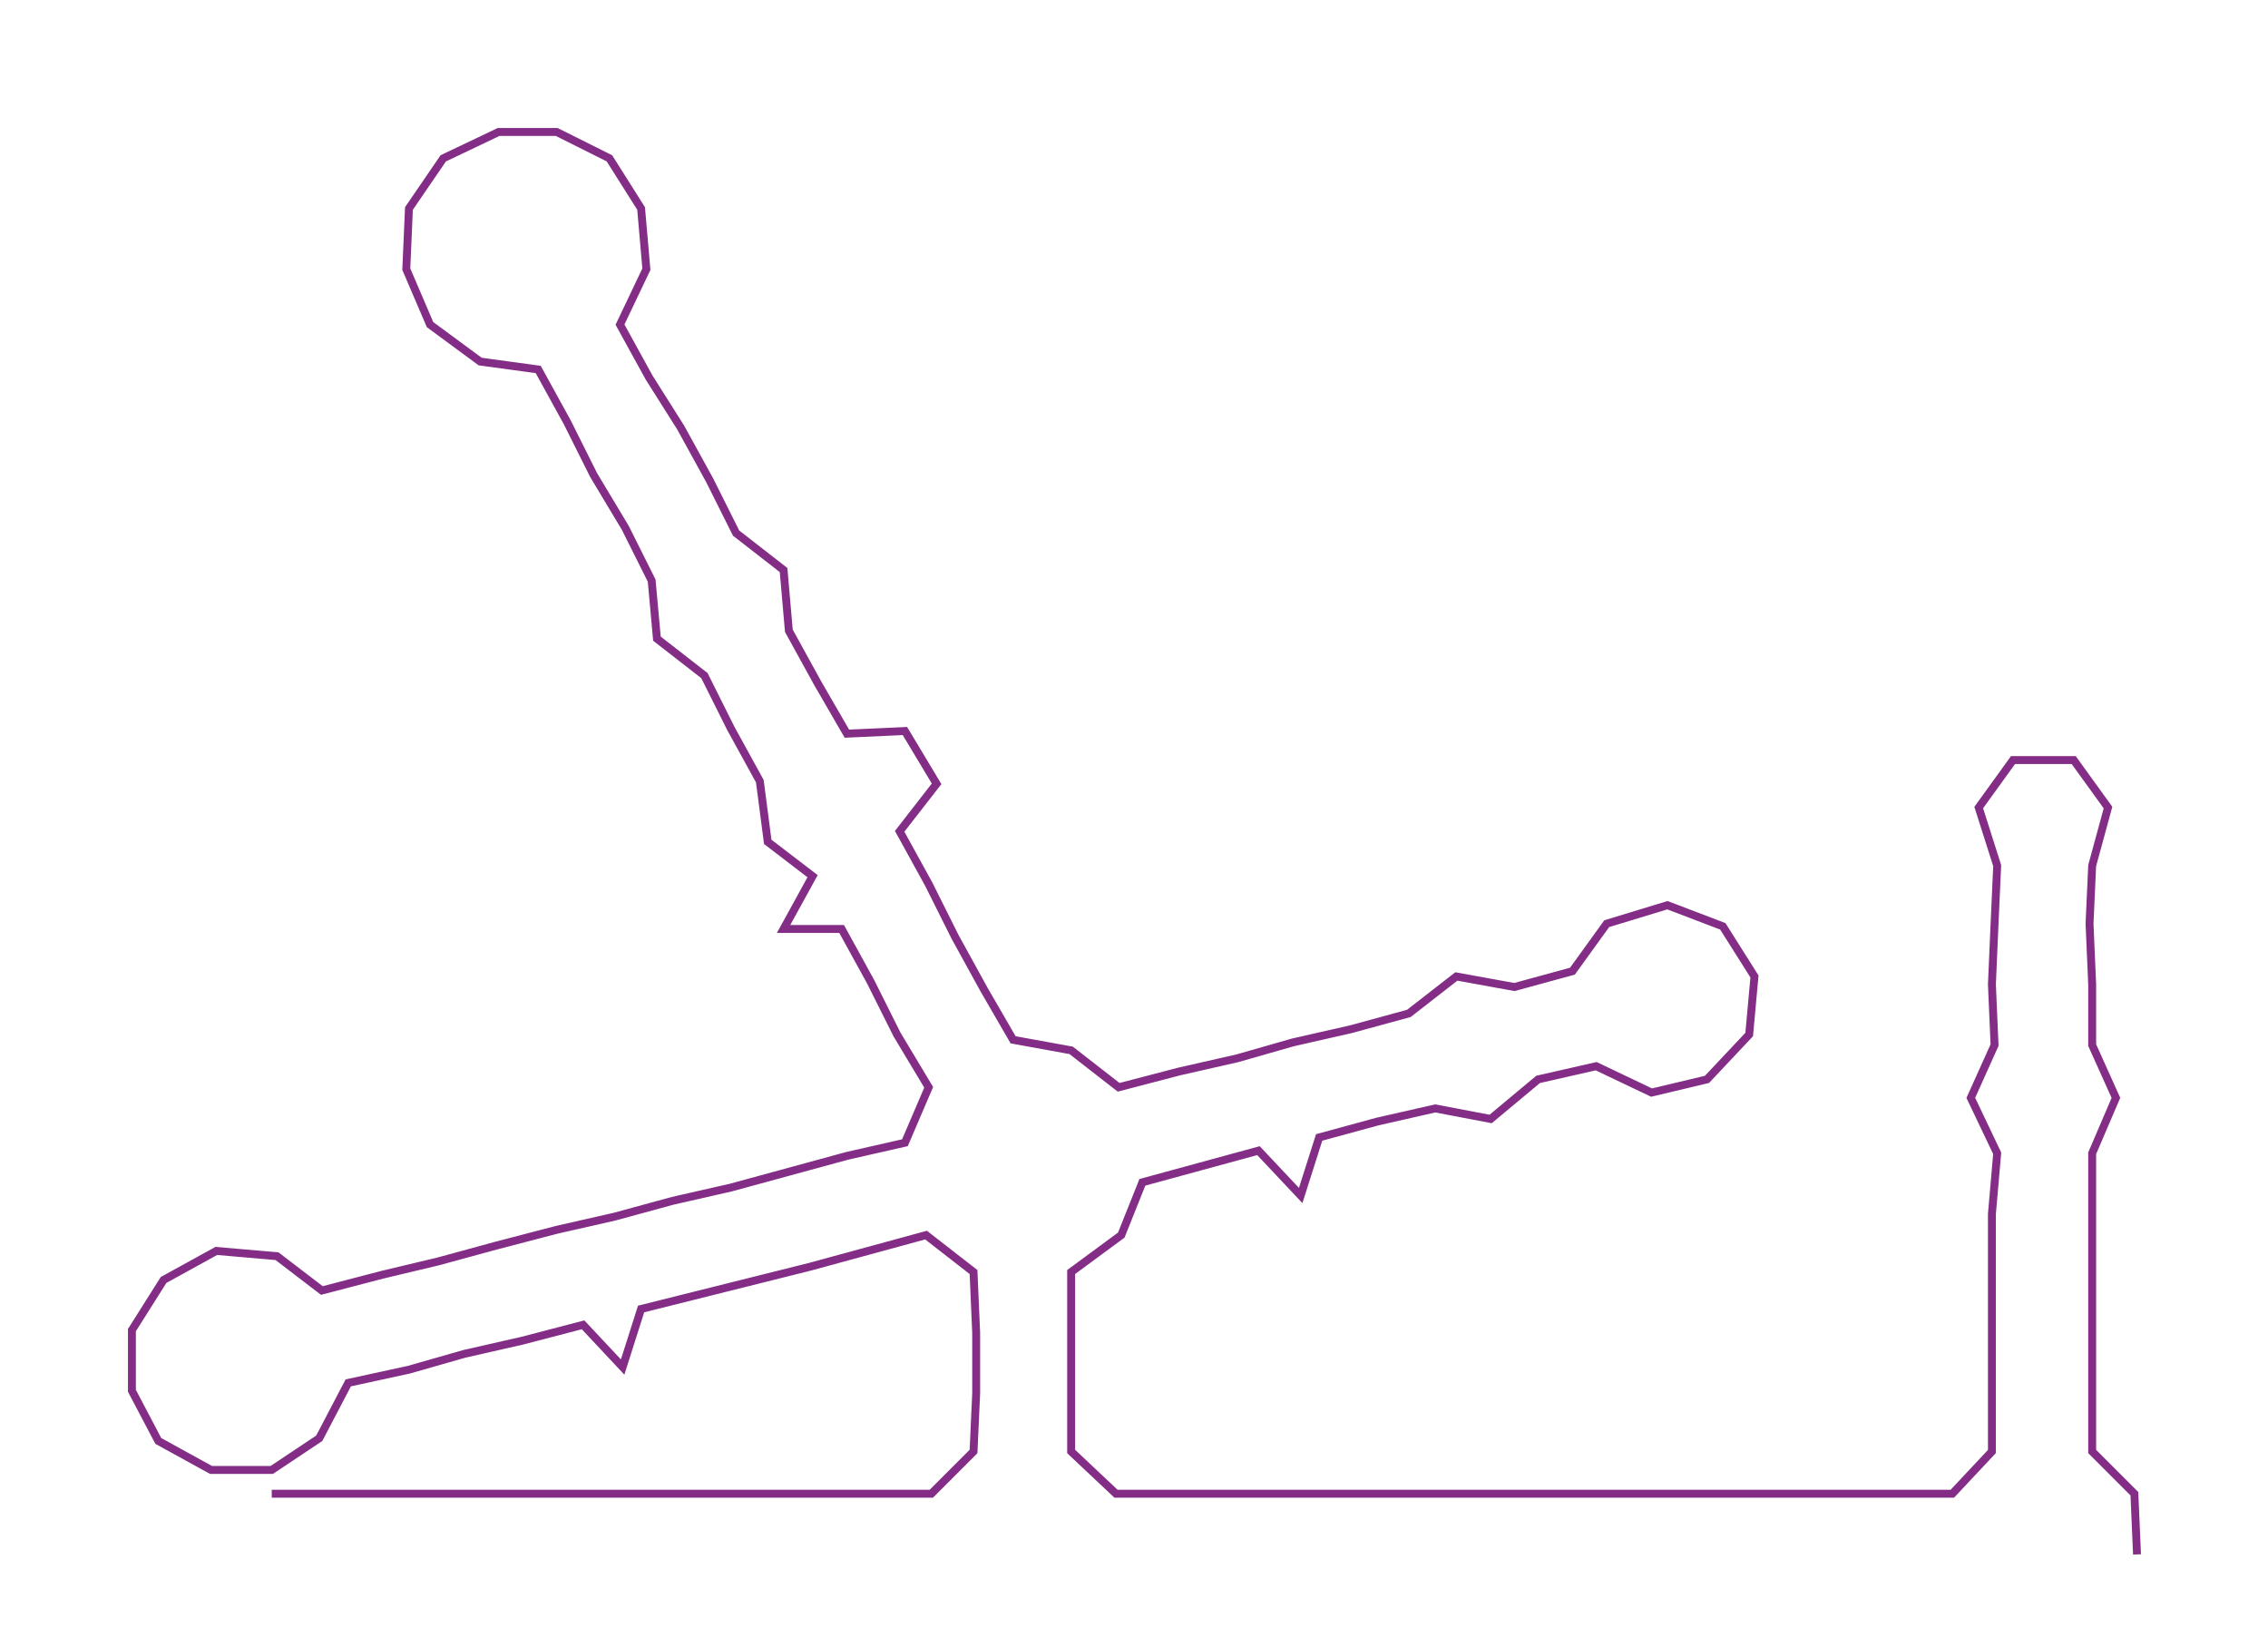 <ns0:svg xmlns:ns0="http://www.w3.org/2000/svg" width="300px" height="215.29px" viewBox="0 0 859.645 616.909"><ns0:path style="stroke:#832d86;stroke-width:3px;fill:none;" d="M103 566 L103 566 L126 566 L149 566 L171 566 L194 566 L217 566 L240 566 L262 566 L285 566 L308 566 L330 566 L353 566 L369 550 L370 528 L370 505 L369 482 L351 468 L329 474 L307 480 L287 485 L263 491 L243 496 L236 518 L221 502 L198 508 L176 513 L155 519 L132 524 L121 545 L103 557 L80 557 L60 546 L50 527 L50 504 L62 485 L82 474 L105 476 L122 489 L145 483 L166 478 L188 472 L211 466 L233 461 L255 455 L277 450 L299 444 L321 438 L343 433 L352 412 L340 392 L330 372 L319 352 L297 352 L308 332 L291 319 L288 296 L277 276 L267 256 L249 242 L247 220 L237 200 L225 180 L215 160 L204 140 L182 137 L163 123 L154 102 L155 79 L168 60 L189 50 L211 50 L231 60 L243 79 L245 102 L235 123 L246 143 L258 162 L269 182 L279 202 L297 216 L299 239 L310 259 L321 278 L343 277 L355 297 L341 315 L352 335 L362 355 L373 375 L384 394 L406 398 L424 412 L447 406 L469 401 L490 395 L512 390 L534 384 L552 370 L574 374 L596 368 L609 350 L632 343 L653 351 L665 370 L663 392 L647 409 L626 414 L605 404 L583 409 L565 424 L544 420 L522 425 L500 431 L493 453 L477 436 L455 442 L433 448 L425 468 L406 482 L406 505 L406 528 L406 550 L423 566 L445 566 L468 566 L491 566 L513 566 L536 566 L559 566 L581 566 L604 566 L626 566 L649 566 L672 566 L695 566 L717 566 L740 566 L755 550 L755 528 L755 505 L755 482 L755 460 L757 437 L747 416 L756 396 L755 373 L756 350 L757 328 L750 306 L763 288 L786 288 L799 306 L793 328 L792 350 L793 373 L793 396 L802 416 L793 437 L793 460 L793 482 L793 505 L793 528 L793 550 L809 566 L810 589" /></ns0:svg>